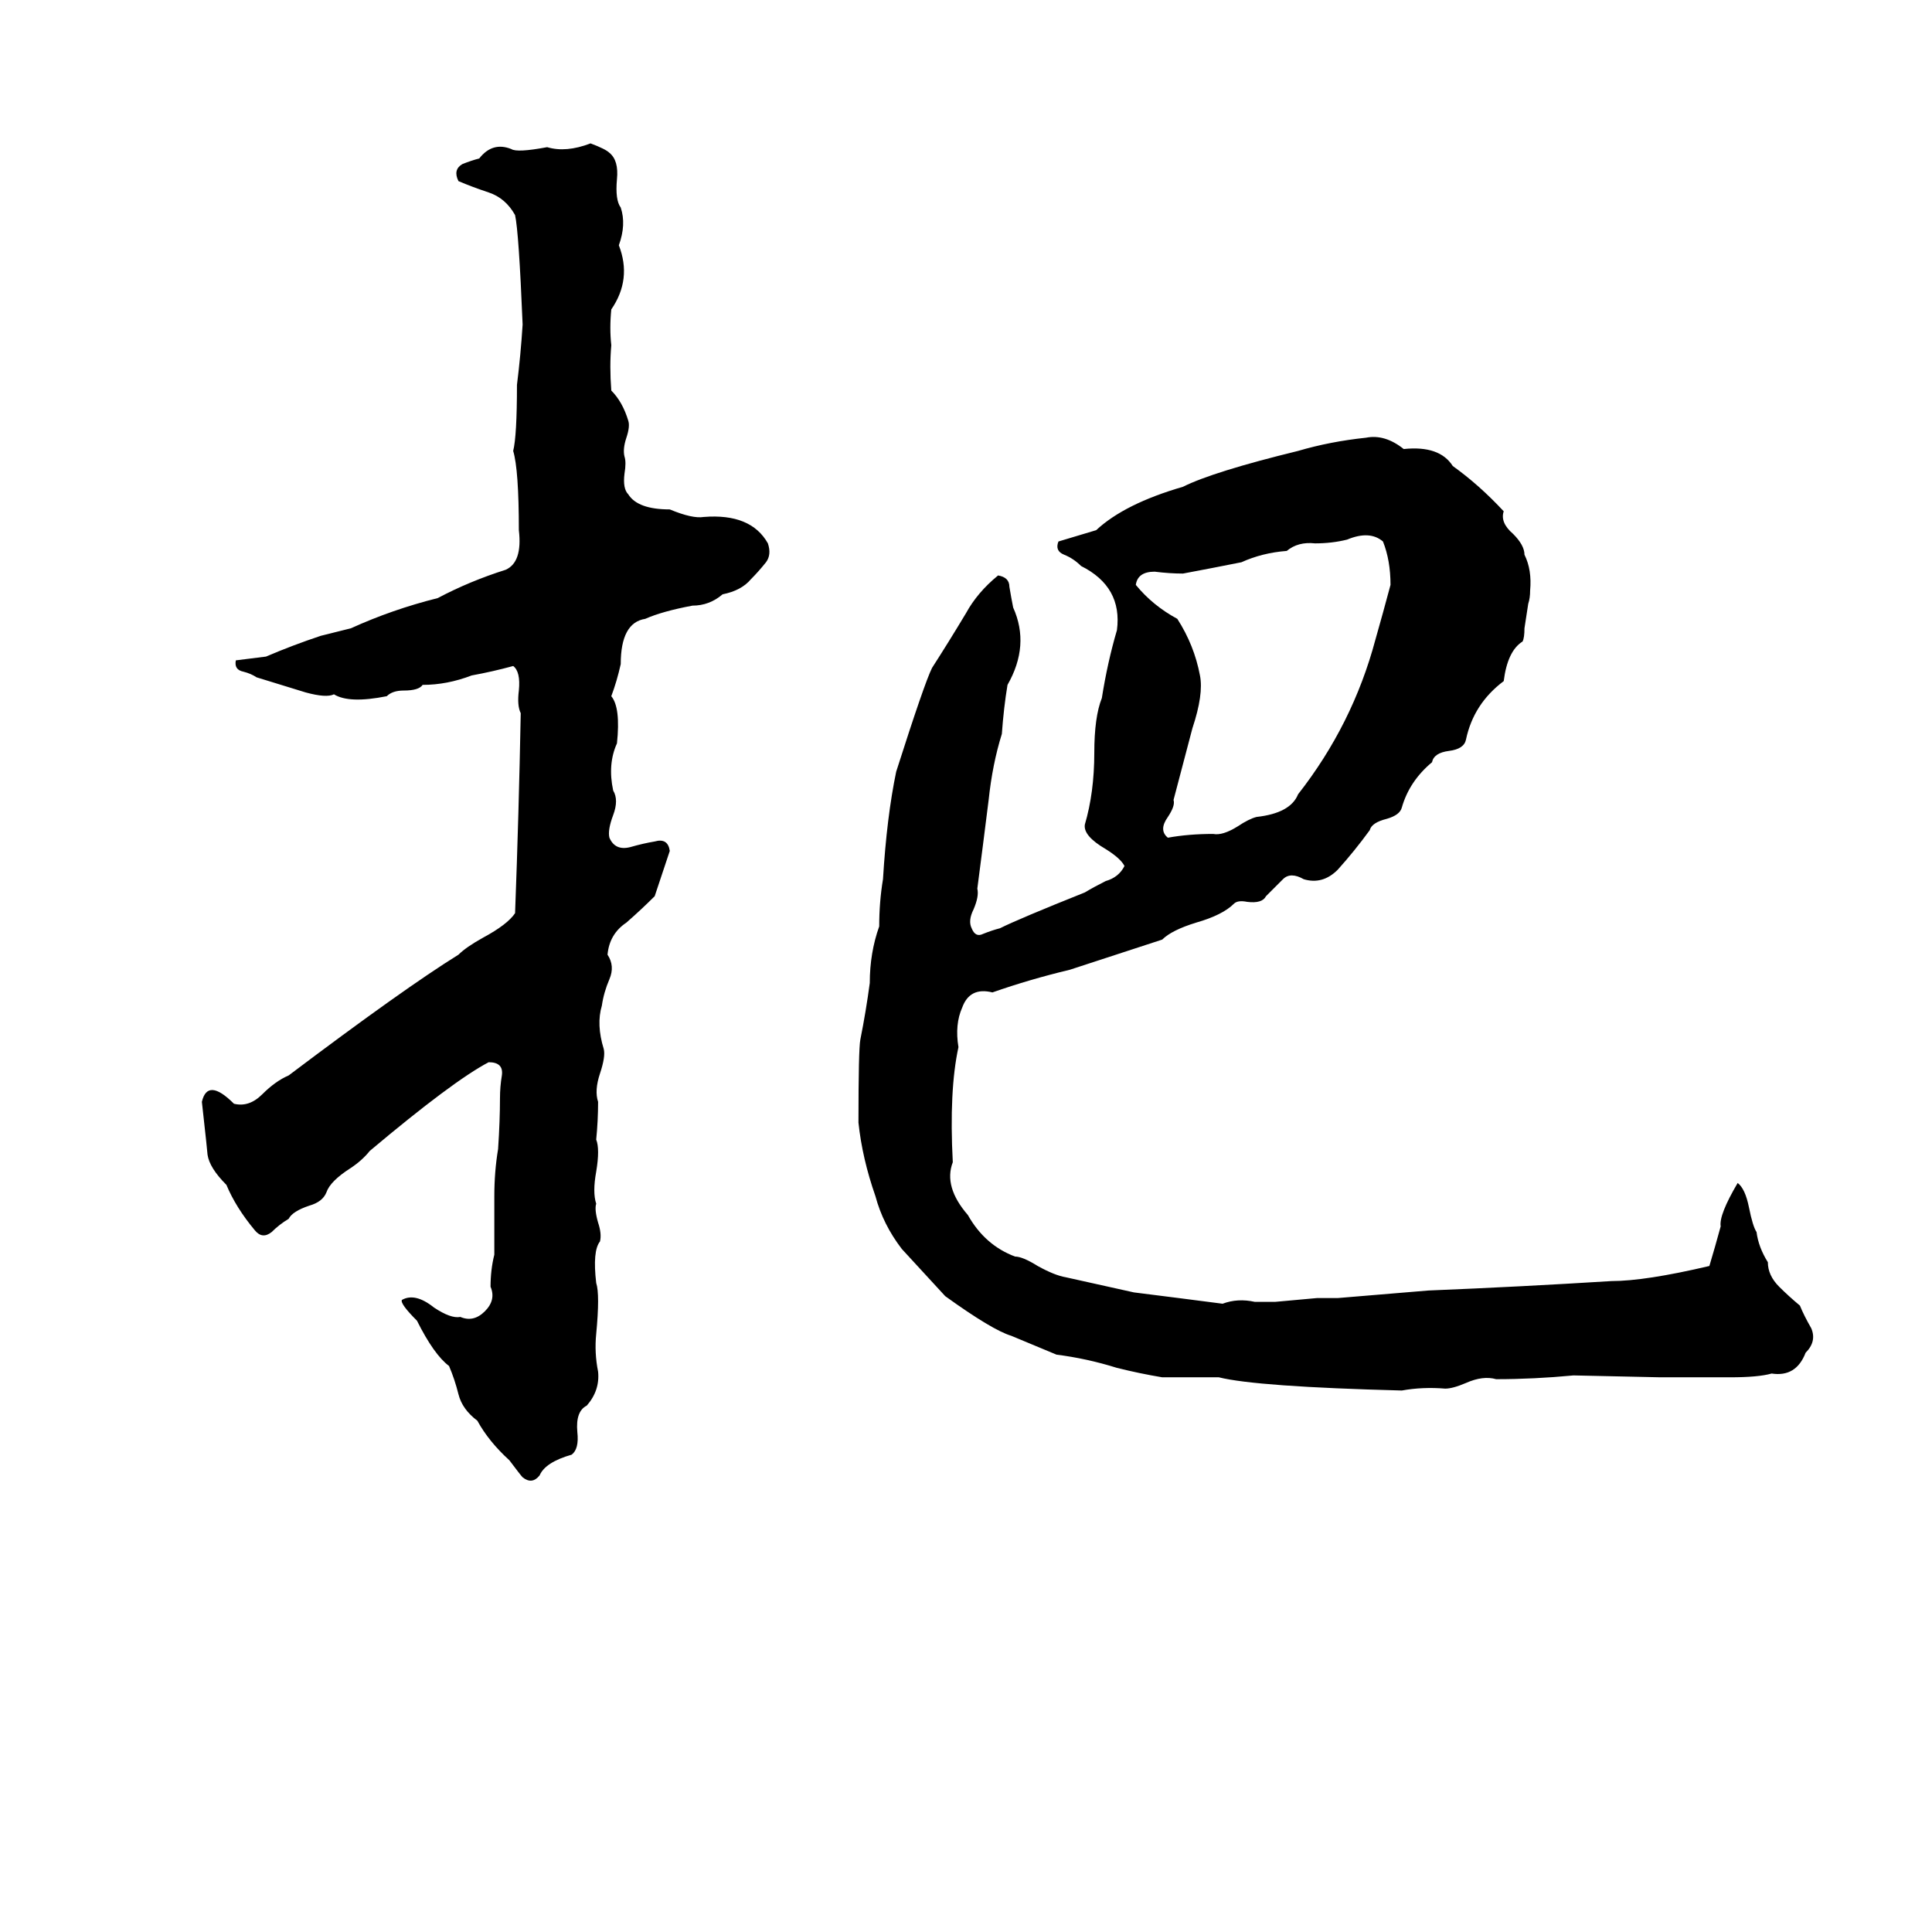 <svg xmlns="http://www.w3.org/2000/svg" viewBox="0 -800 1024 1024">
	<path fill="#000000" d="M313 -724Q321 -721 323 -719Q328 -715 327 -705Q326 -694 329 -690Q332 -681 328 -670Q335 -652 324 -636Q323 -626 324 -617Q323 -606 324 -593Q330 -587 333 -577Q334 -574 332 -568Q330 -562 331 -558Q332 -555 331 -549Q330 -541 333 -538Q338 -530 355 -530Q367 -525 373 -526Q398 -528 407 -512Q409 -506 406 -502Q402 -497 398 -493Q393 -487 383 -485Q376 -479 367 -479Q351 -476 342 -472Q329 -470 329 -448Q327 -439 324 -431Q329 -425 327 -406Q322 -395 325 -381Q328 -376 325 -368Q322 -360 323 -356Q326 -349 334 -351Q341 -353 347 -354Q354 -356 355 -349Q354 -346 353 -343L349 -331Q348 -328 347 -325Q340 -318 332 -311Q323 -305 322 -294Q326 -288 323 -281Q320 -274 319 -267Q316 -257 320 -244Q321 -240 318 -231Q315 -222 317 -216Q317 -206 316 -196Q318 -191 316 -179Q314 -168 316 -162Q315 -159 317 -152Q319 -146 318 -142Q314 -137 316 -120Q318 -114 316 -93Q315 -83 317 -73Q318 -63 311 -55Q305 -52 306 -41Q307 -32 303 -29Q289 -25 286 -18Q282 -13 277 -17Q276 -18 270 -26Q259 -36 253 -47Q245 -53 243 -61Q241 -69 238 -76Q230 -82 221 -100Q212 -109 213 -111Q220 -115 230 -107Q239 -101 244 -102Q251 -99 257 -105Q263 -111 260 -118Q260 -127 262 -135V-166Q262 -179 264 -191Q265 -206 265 -218Q265 -224 266 -230Q267 -237 259 -237Q240 -227 196 -190Q192 -185 186 -181Q175 -174 173 -168Q171 -163 164 -161Q155 -158 153 -154Q148 -151 144 -147Q139 -143 135 -148Q125 -160 120 -172Q111 -181 110 -188Q110 -189 107 -216Q110 -229 124 -215Q132 -213 139 -220Q146 -227 153 -230Q214 -276 243 -294Q247 -298 256 -303Q269 -310 273 -316Q275 -369 276 -422Q274 -426 275 -434Q276 -444 272 -447Q261 -444 250 -442Q237 -437 224 -437Q222 -434 214 -434Q208 -434 205 -431Q185 -427 177 -432Q173 -430 162 -433L136 -441Q133 -443 129 -444Q124 -445 125 -450Q133 -451 141 -452Q155 -458 170 -463Q178 -465 186 -467Q208 -477 232 -483Q249 -492 268 -498Q277 -502 275 -519Q275 -551 272 -561Q274 -569 274 -596Q276 -612 277 -628Q275 -677 273 -686Q268 -695 259 -698Q250 -701 243 -704Q240 -710 245 -713Q250 -715 254 -716Q261 -725 271 -721Q274 -719 290 -722Q300 -719 313 -724ZM724 -568Q734 -570 744 -562Q763 -564 770 -553Q784 -543 797 -529Q795 -523 802 -517Q808 -511 808 -506Q812 -498 811 -487Q811 -483 810 -480L808 -467Q808 -462 807 -460Q799 -455 797 -439Q781 -427 777 -408Q776 -403 768 -402Q760 -401 759 -396Q747 -386 743 -372Q742 -368 735 -366Q727 -364 726 -360Q718 -349 709 -339Q701 -331 691 -334Q684 -338 680 -334Q675 -329 671 -325Q669 -321 661 -322Q656 -323 654 -321Q648 -315 634 -311Q621 -307 616 -302L567 -286Q546 -281 526 -274Q514 -277 510 -266Q506 -257 508 -245Q503 -222 505 -184Q500 -171 513 -156Q522 -140 538 -134Q542 -134 550 -129Q559 -124 565 -123Q583 -119 601 -115Q625 -112 648 -109Q656 -112 665 -110Q671 -110 676 -110L698 -112Q704 -112 709 -112Q733 -114 757 -116Q806 -118 854 -121Q872 -121 906 -129Q909 -139 912 -150Q911 -156 921 -173Q925 -170 927 -160Q929 -150 931 -147Q932 -139 937 -131Q937 -124 943 -118Q948 -113 954 -108Q956 -103 960 -96Q963 -89 957 -83Q952 -70 939 -72Q932 -70 917 -70Q907 -70 897 -70Q889 -70 880 -70L834 -71Q813 -69 793 -69Q786 -71 777 -67Q770 -64 766 -64Q754 -65 743 -63Q666 -65 646 -70Q631 -70 616 -70Q604 -72 592 -75Q576 -80 560 -82L536 -92Q526 -95 501 -113Q489 -126 478 -138Q468 -151 464 -166Q457 -186 455 -205Q455 -244 456 -249Q459 -264 461 -279Q461 -295 466 -309Q466 -322 468 -334Q470 -367 475 -391Q490 -438 494 -446Q503 -460 512 -475Q518 -486 529 -495Q535 -494 535 -489Q536 -483 537 -478Q546 -458 534 -437Q532 -425 531 -411Q526 -395 524 -376Q521 -352 518 -329Q519 -325 516 -318Q513 -312 515 -308Q517 -303 521 -305Q526 -307 530 -308Q540 -313 575 -327Q580 -330 586 -333Q593 -335 596 -341Q594 -345 586 -350Q574 -357 575 -363Q580 -380 580 -401Q580 -420 584 -430Q587 -449 592 -466Q595 -489 573 -500Q569 -504 564 -506Q559 -508 561 -513Q571 -516 581 -519Q596 -533 627 -542Q643 -550 688 -561Q705 -566 724 -568ZM714 -514Q706 -512 697 -512Q688 -513 682 -508Q669 -507 658 -502Q643 -499 627 -496Q620 -496 612 -497Q603 -497 602 -490Q611 -479 624 -472Q633 -458 636 -442Q638 -432 632 -414Q627 -395 622 -376Q623 -373 619 -367Q614 -360 619 -356Q630 -358 643 -358Q648 -357 656 -362Q662 -366 666 -367Q684 -369 688 -379Q717 -416 729 -461Q733 -475 737 -490Q737 -503 733 -513Q726 -519 714 -514Z"/>
</svg>
